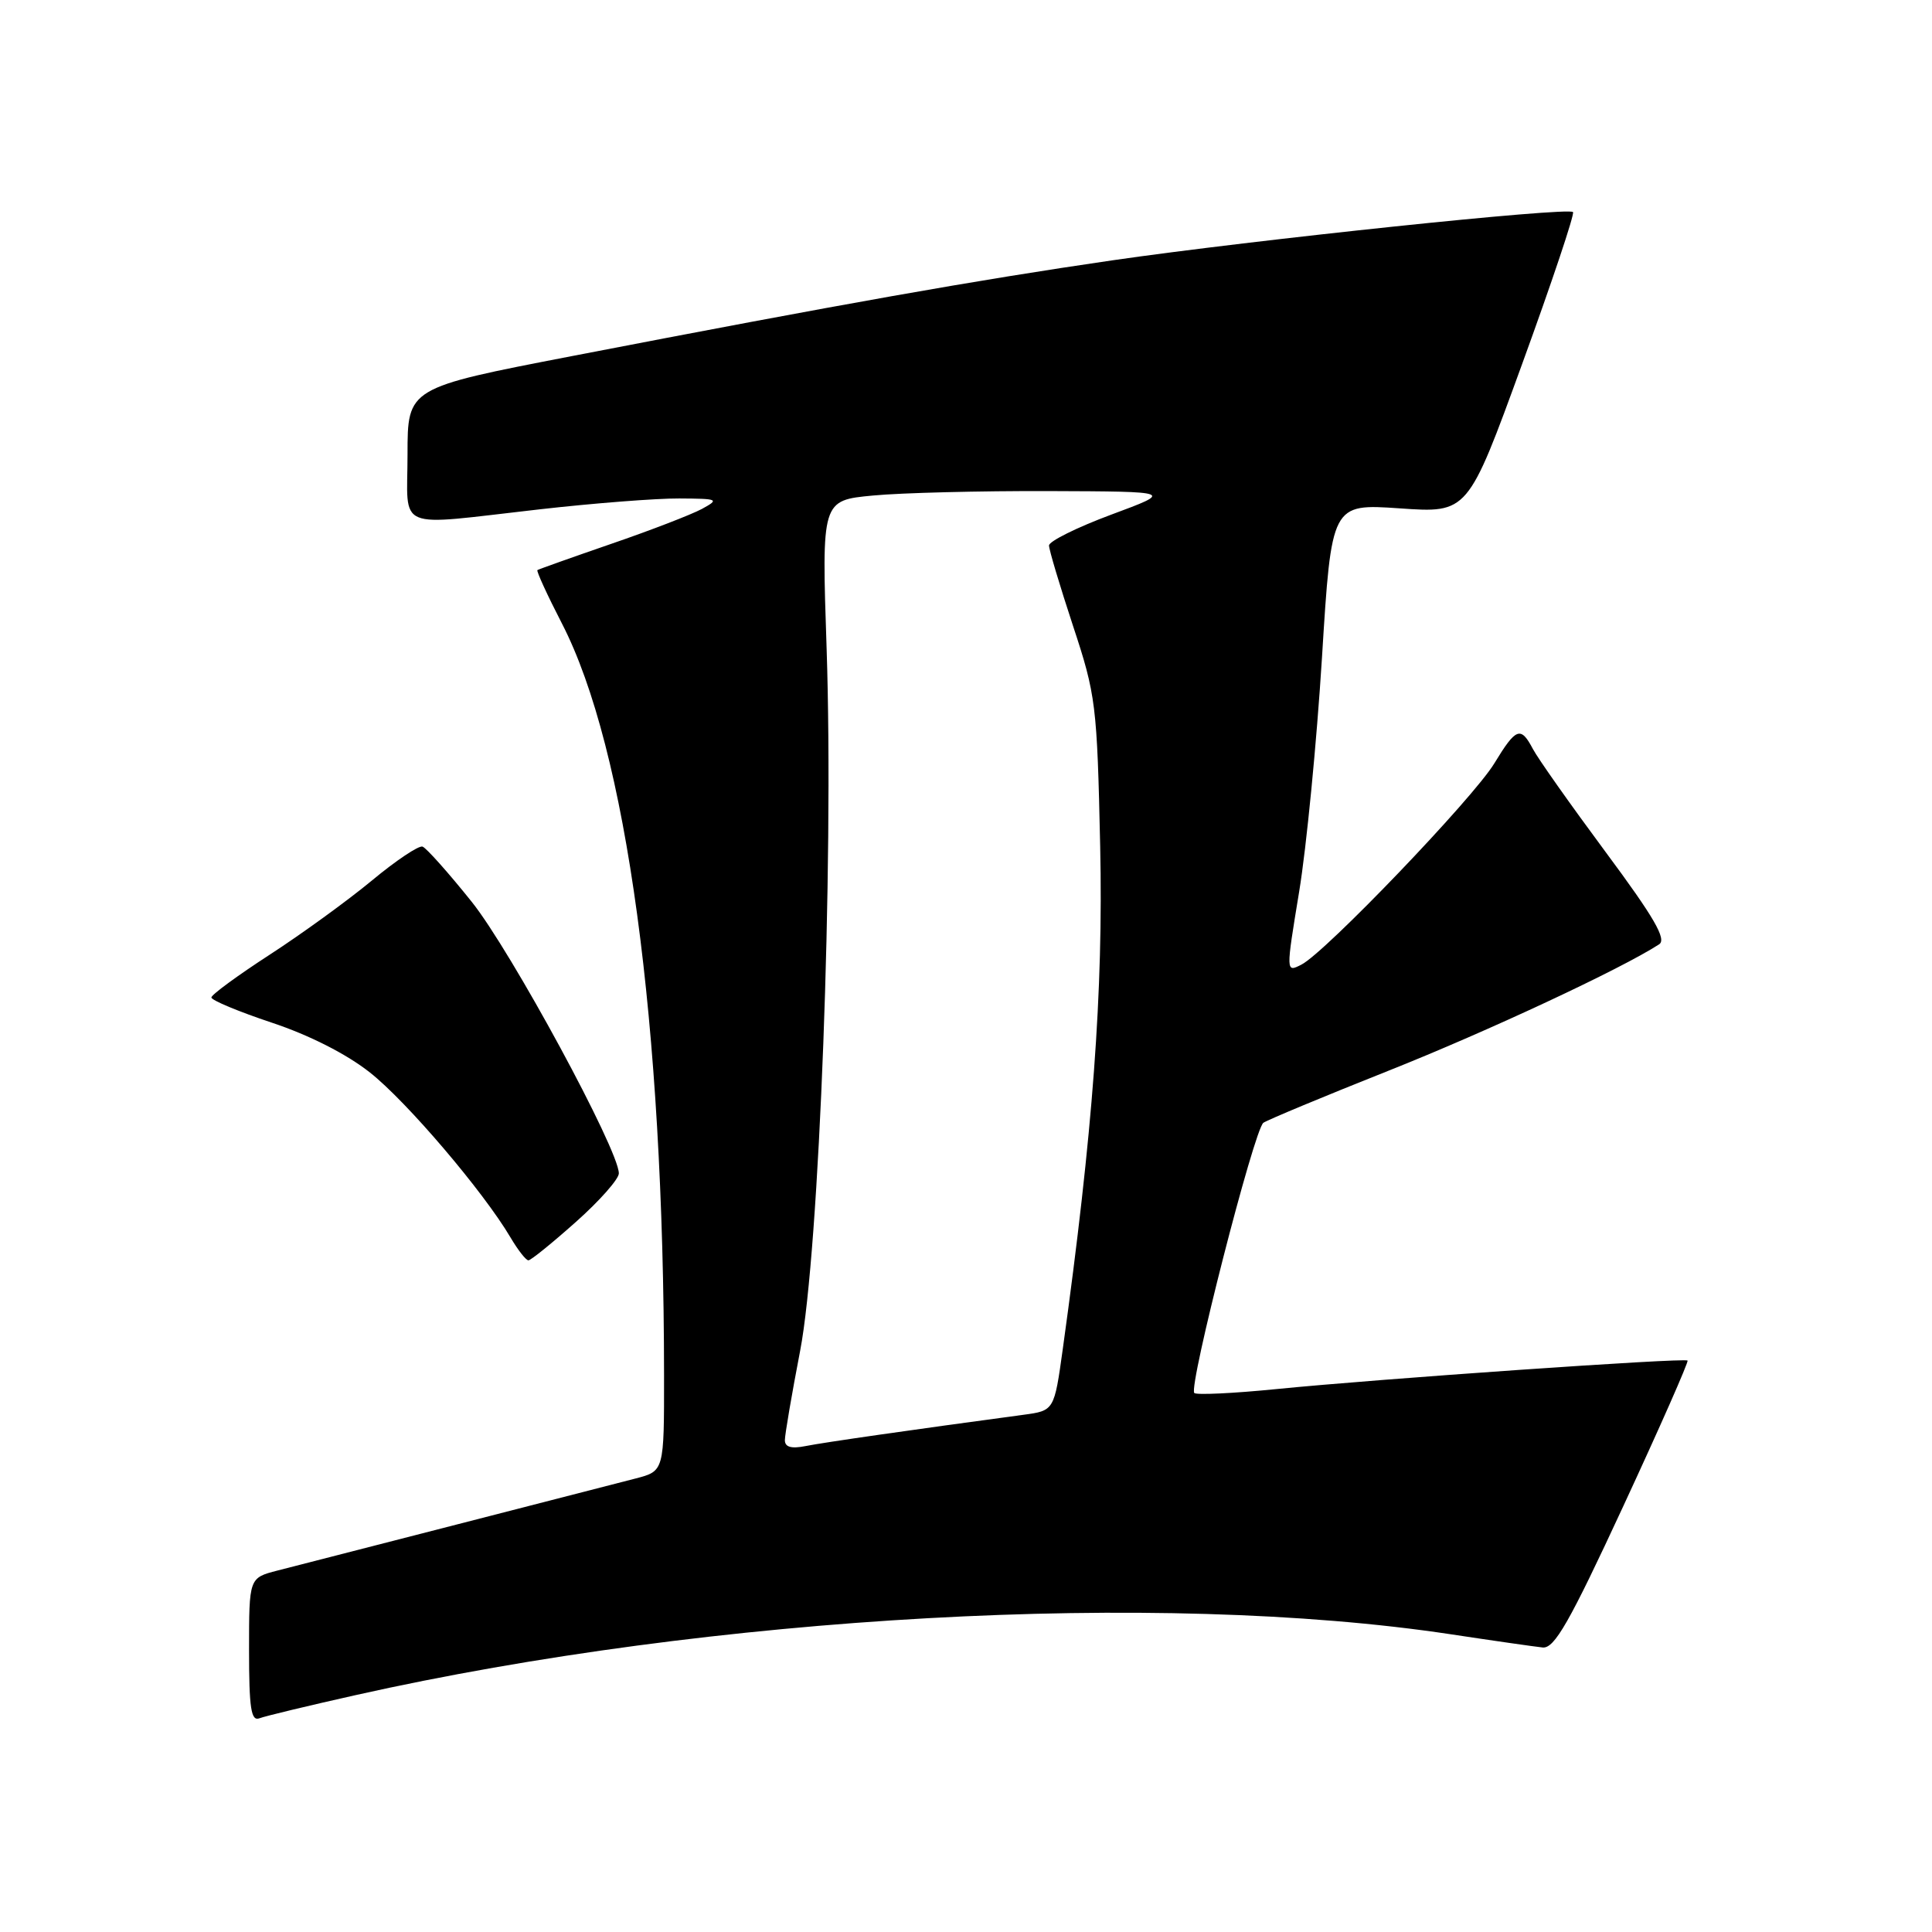 <?xml version="1.0" encoding="UTF-8" standalone="no"?>
<!DOCTYPE svg PUBLIC "-//W3C//DTD SVG 1.1//EN" "http://www.w3.org/Graphics/SVG/1.1/DTD/svg11.dtd" >
<svg xmlns="http://www.w3.org/2000/svg" xmlns:xlink="http://www.w3.org/1999/xlink" version="1.1" viewBox="0 0 256 256">
 <g >
 <path fill="currentColor"
d=" M 47.13 224.61 C 94.47 214.01 153.56 210.73 192.17 216.54 C 197.85 217.40 203.36 218.19 204.41 218.30 C 205.97 218.46 207.94 215.01 215.11 199.54 C 219.95 189.11 223.77 180.44 223.61 180.28 C 223.22 179.89 182.64 182.71 169.13 184.06 C 163.43 184.63 158.53 184.86 158.25 184.58 C 157.45 183.78 166.20 149.58 167.41 148.77 C 168.01 148.37 175.47 145.26 184.00 141.87 C 197.08 136.67 214.81 128.39 219.84 125.13 C 220.87 124.47 219.19 121.57 212.74 112.88 C 208.10 106.62 203.77 100.49 203.12 99.25 C 201.50 96.18 200.89 96.41 198.00 101.16 C 195.18 105.79 175.60 126.22 172.44 127.82 C 170.38 128.87 170.38 128.87 172.14 118.18 C 173.11 112.31 174.47 98.33 175.17 87.12 C 176.43 66.74 176.43 66.74 185.47 67.36 C 194.50 67.99 194.50 67.99 201.68 48.26 C 205.63 37.41 208.67 28.34 208.43 28.10 C 207.75 27.41 166.14 31.78 147.36 34.50 C 129.31 37.13 111.62 40.26 75.75 47.19 C 54.00 51.39 54.00 51.39 54.00 60.20 C 54.00 70.52 52.03 69.69 71.50 67.49 C 78.65 66.68 86.97 66.03 90.00 66.05 C 95.20 66.08 95.36 66.15 93.00 67.44 C 91.62 68.18 86.22 70.27 81.00 72.06 C 75.78 73.86 71.37 75.43 71.21 75.54 C 71.05 75.65 72.51 78.84 74.46 82.62 C 83.02 99.24 87.96 135.61 87.99 182.21 C 88.00 194.92 88.00 194.92 84.25 195.90 C 82.19 196.44 71.50 199.19 60.50 202.01 C 49.50 204.83 38.81 207.58 36.75 208.11 C 33.00 209.08 33.00 209.08 33.00 218.65 C 33.00 226.38 33.27 228.11 34.38 227.68 C 35.14 227.39 40.88 226.01 47.13 224.61 Z  M 76.30 161.92 C 79.44 159.13 82.00 156.23 82.00 155.48 C 82.00 152.37 67.72 126.01 62.51 119.50 C 59.43 115.65 56.49 112.36 55.99 112.18 C 55.49 112.00 52.46 114.03 49.27 116.68 C 46.07 119.33 39.98 123.75 35.74 126.50 C 31.50 129.25 28.02 131.80 28.01 132.17 C 28.01 132.54 31.61 134.04 36.02 135.51 C 40.99 137.16 45.95 139.68 49.04 142.13 C 53.90 145.97 64.05 157.88 67.65 163.98 C 68.63 165.64 69.69 167.00 70.02 167.00 C 70.34 167.00 73.17 164.71 76.30 161.92 Z  M 104.00 190.83 C 104.00 190.10 104.91 184.77 106.02 179.00 C 108.57 165.78 110.49 114.76 109.53 85.90 C 108.87 66.30 108.87 66.30 115.68 65.66 C 119.43 65.30 129.93 65.04 139.00 65.07 C 155.50 65.13 155.50 65.13 147.25 68.19 C 142.71 69.88 139.00 71.72 139.00 72.28 C 139.00 72.84 140.43 77.61 142.17 82.90 C 145.21 92.09 145.37 93.34 145.78 112.16 C 146.20 131.40 144.81 150.06 140.83 178.71 C 139.69 186.92 139.69 186.92 135.59 187.47 C 121.16 189.41 109.12 191.13 106.75 191.61 C 104.85 191.99 104.00 191.75 104.00 190.83 Z "/>
</g>
</svg>